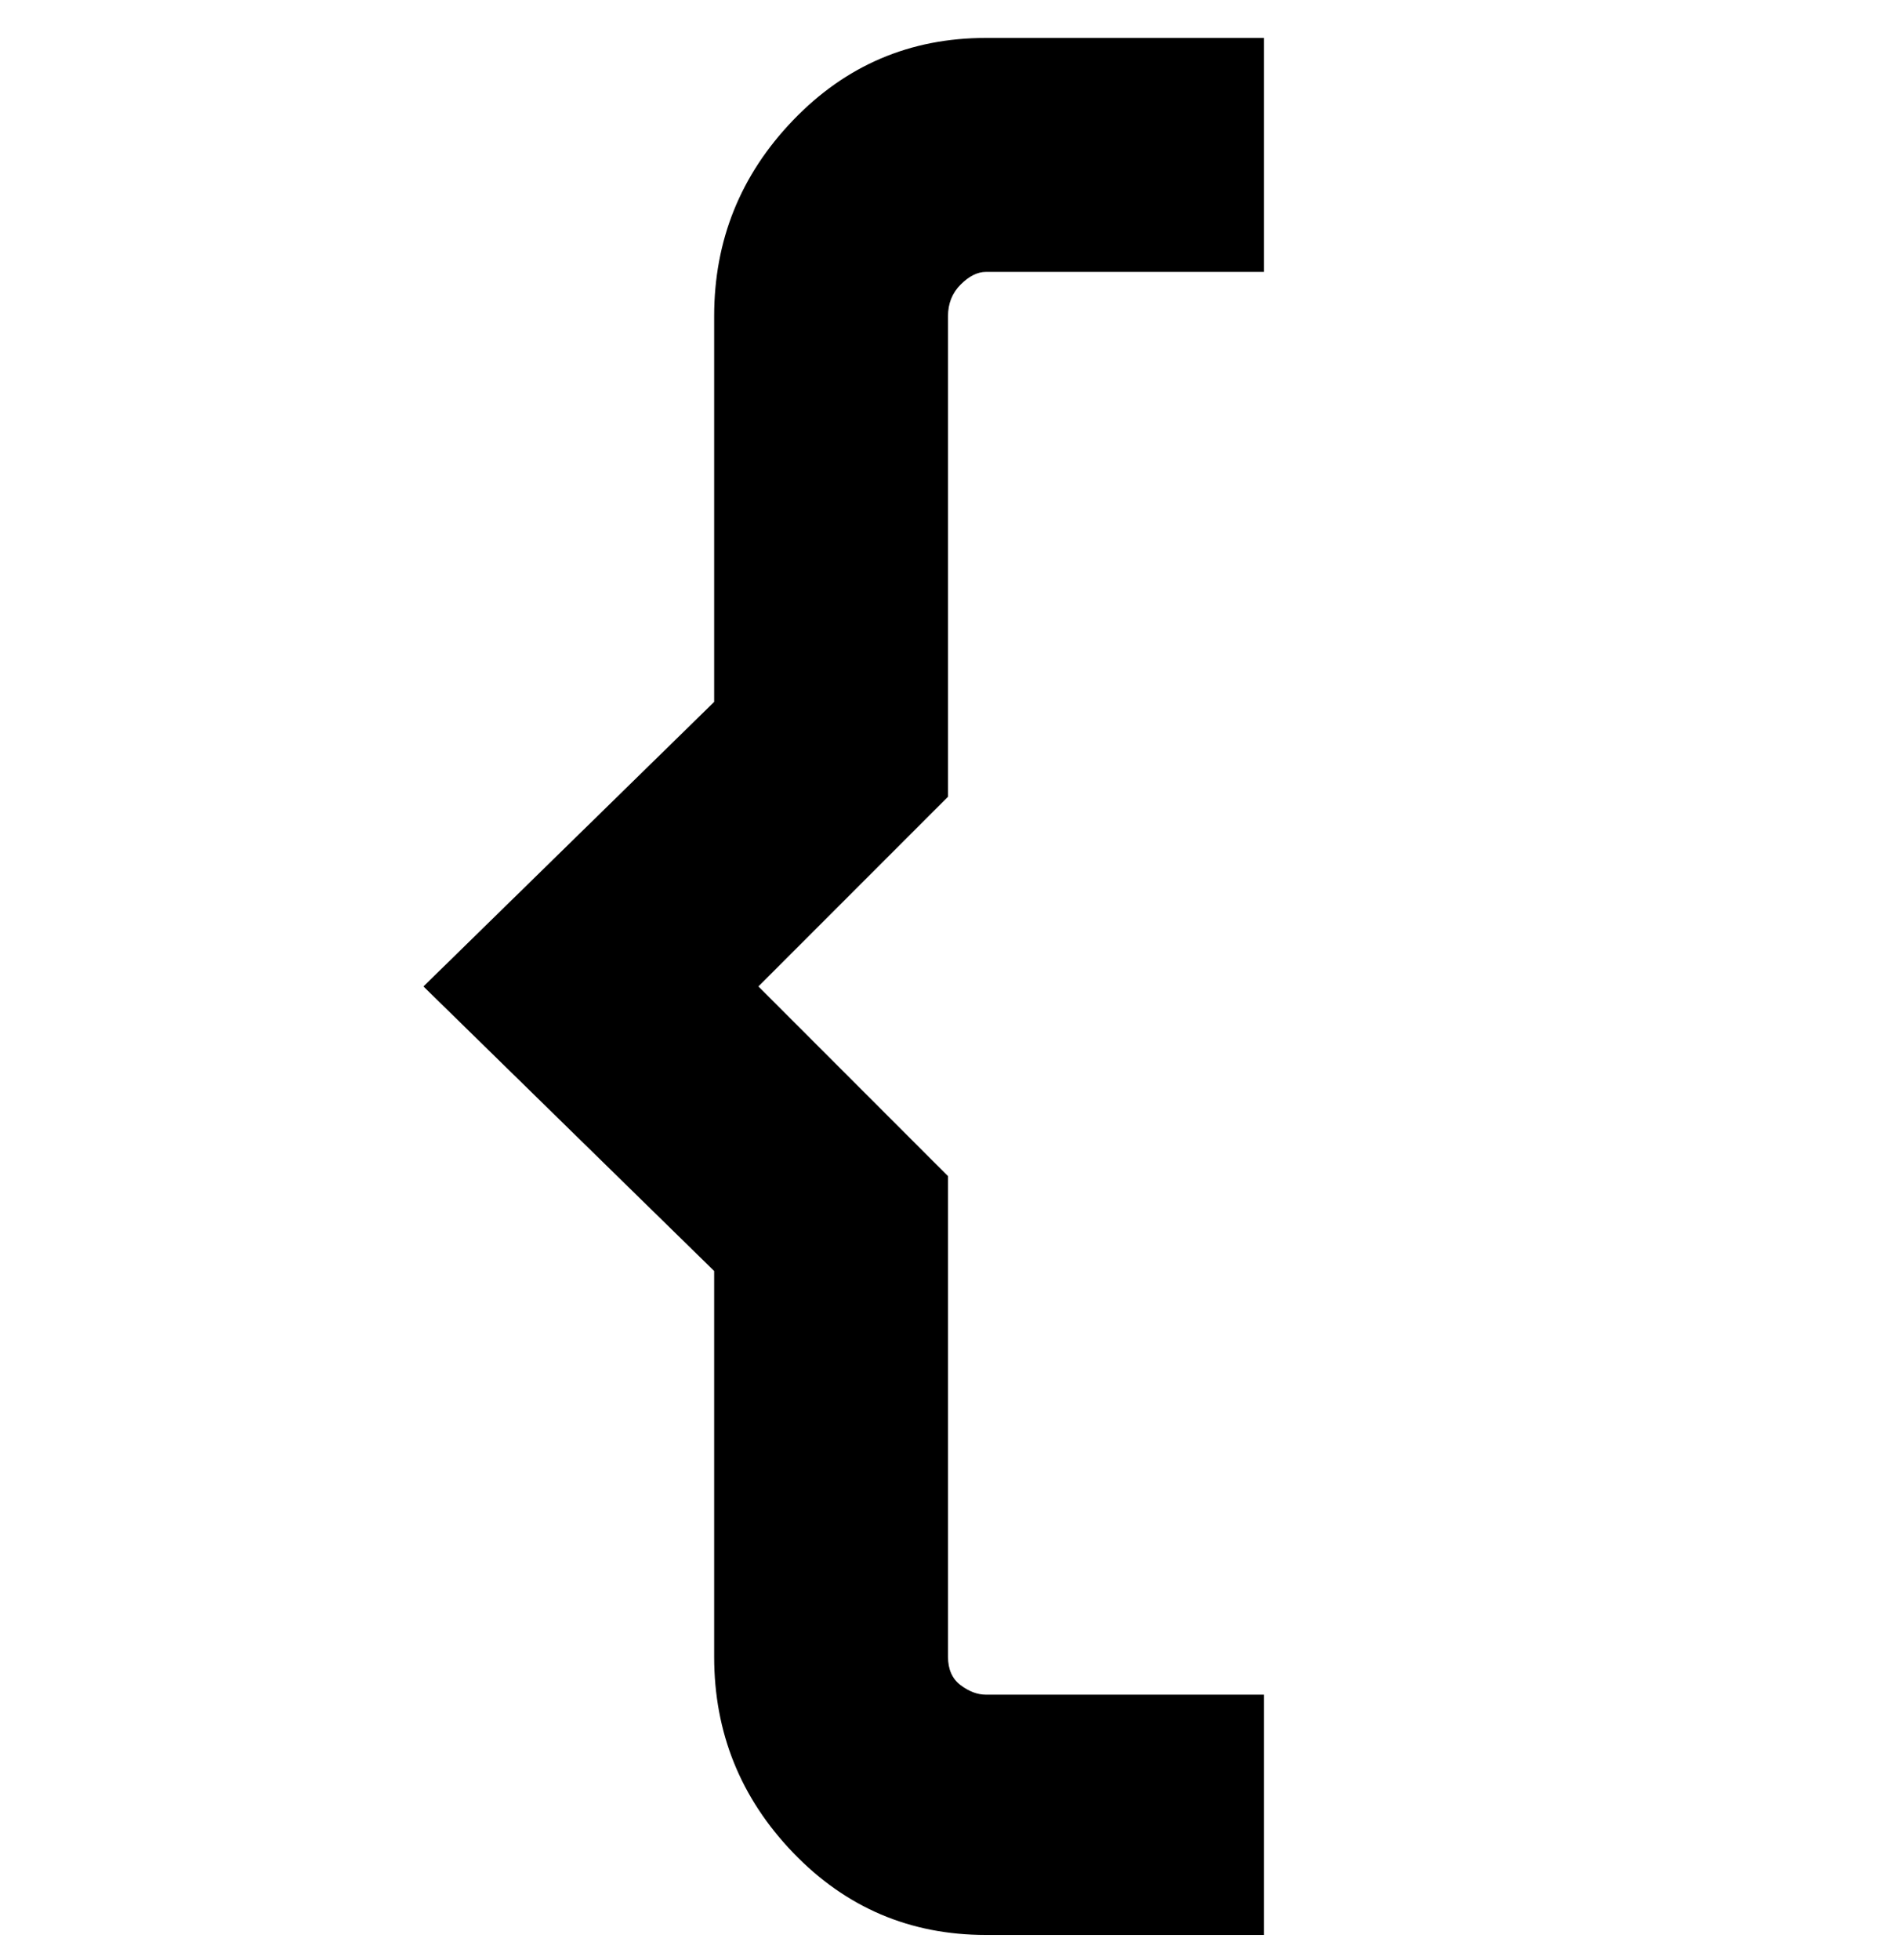 <svg viewBox="0 0 300 310" xmlns="http://www.w3.org/2000/svg"><path d="M200 306h-44q-18 0-30.5-13T113 262v-61l-46-45 46-45V50q0-18 12.5-31T156 6h44v37h-44q-2 0-4 2t-2 5v76l-30 30 30 30v76q0 3 2 4.5t4 1.5h44v38z"/></svg>